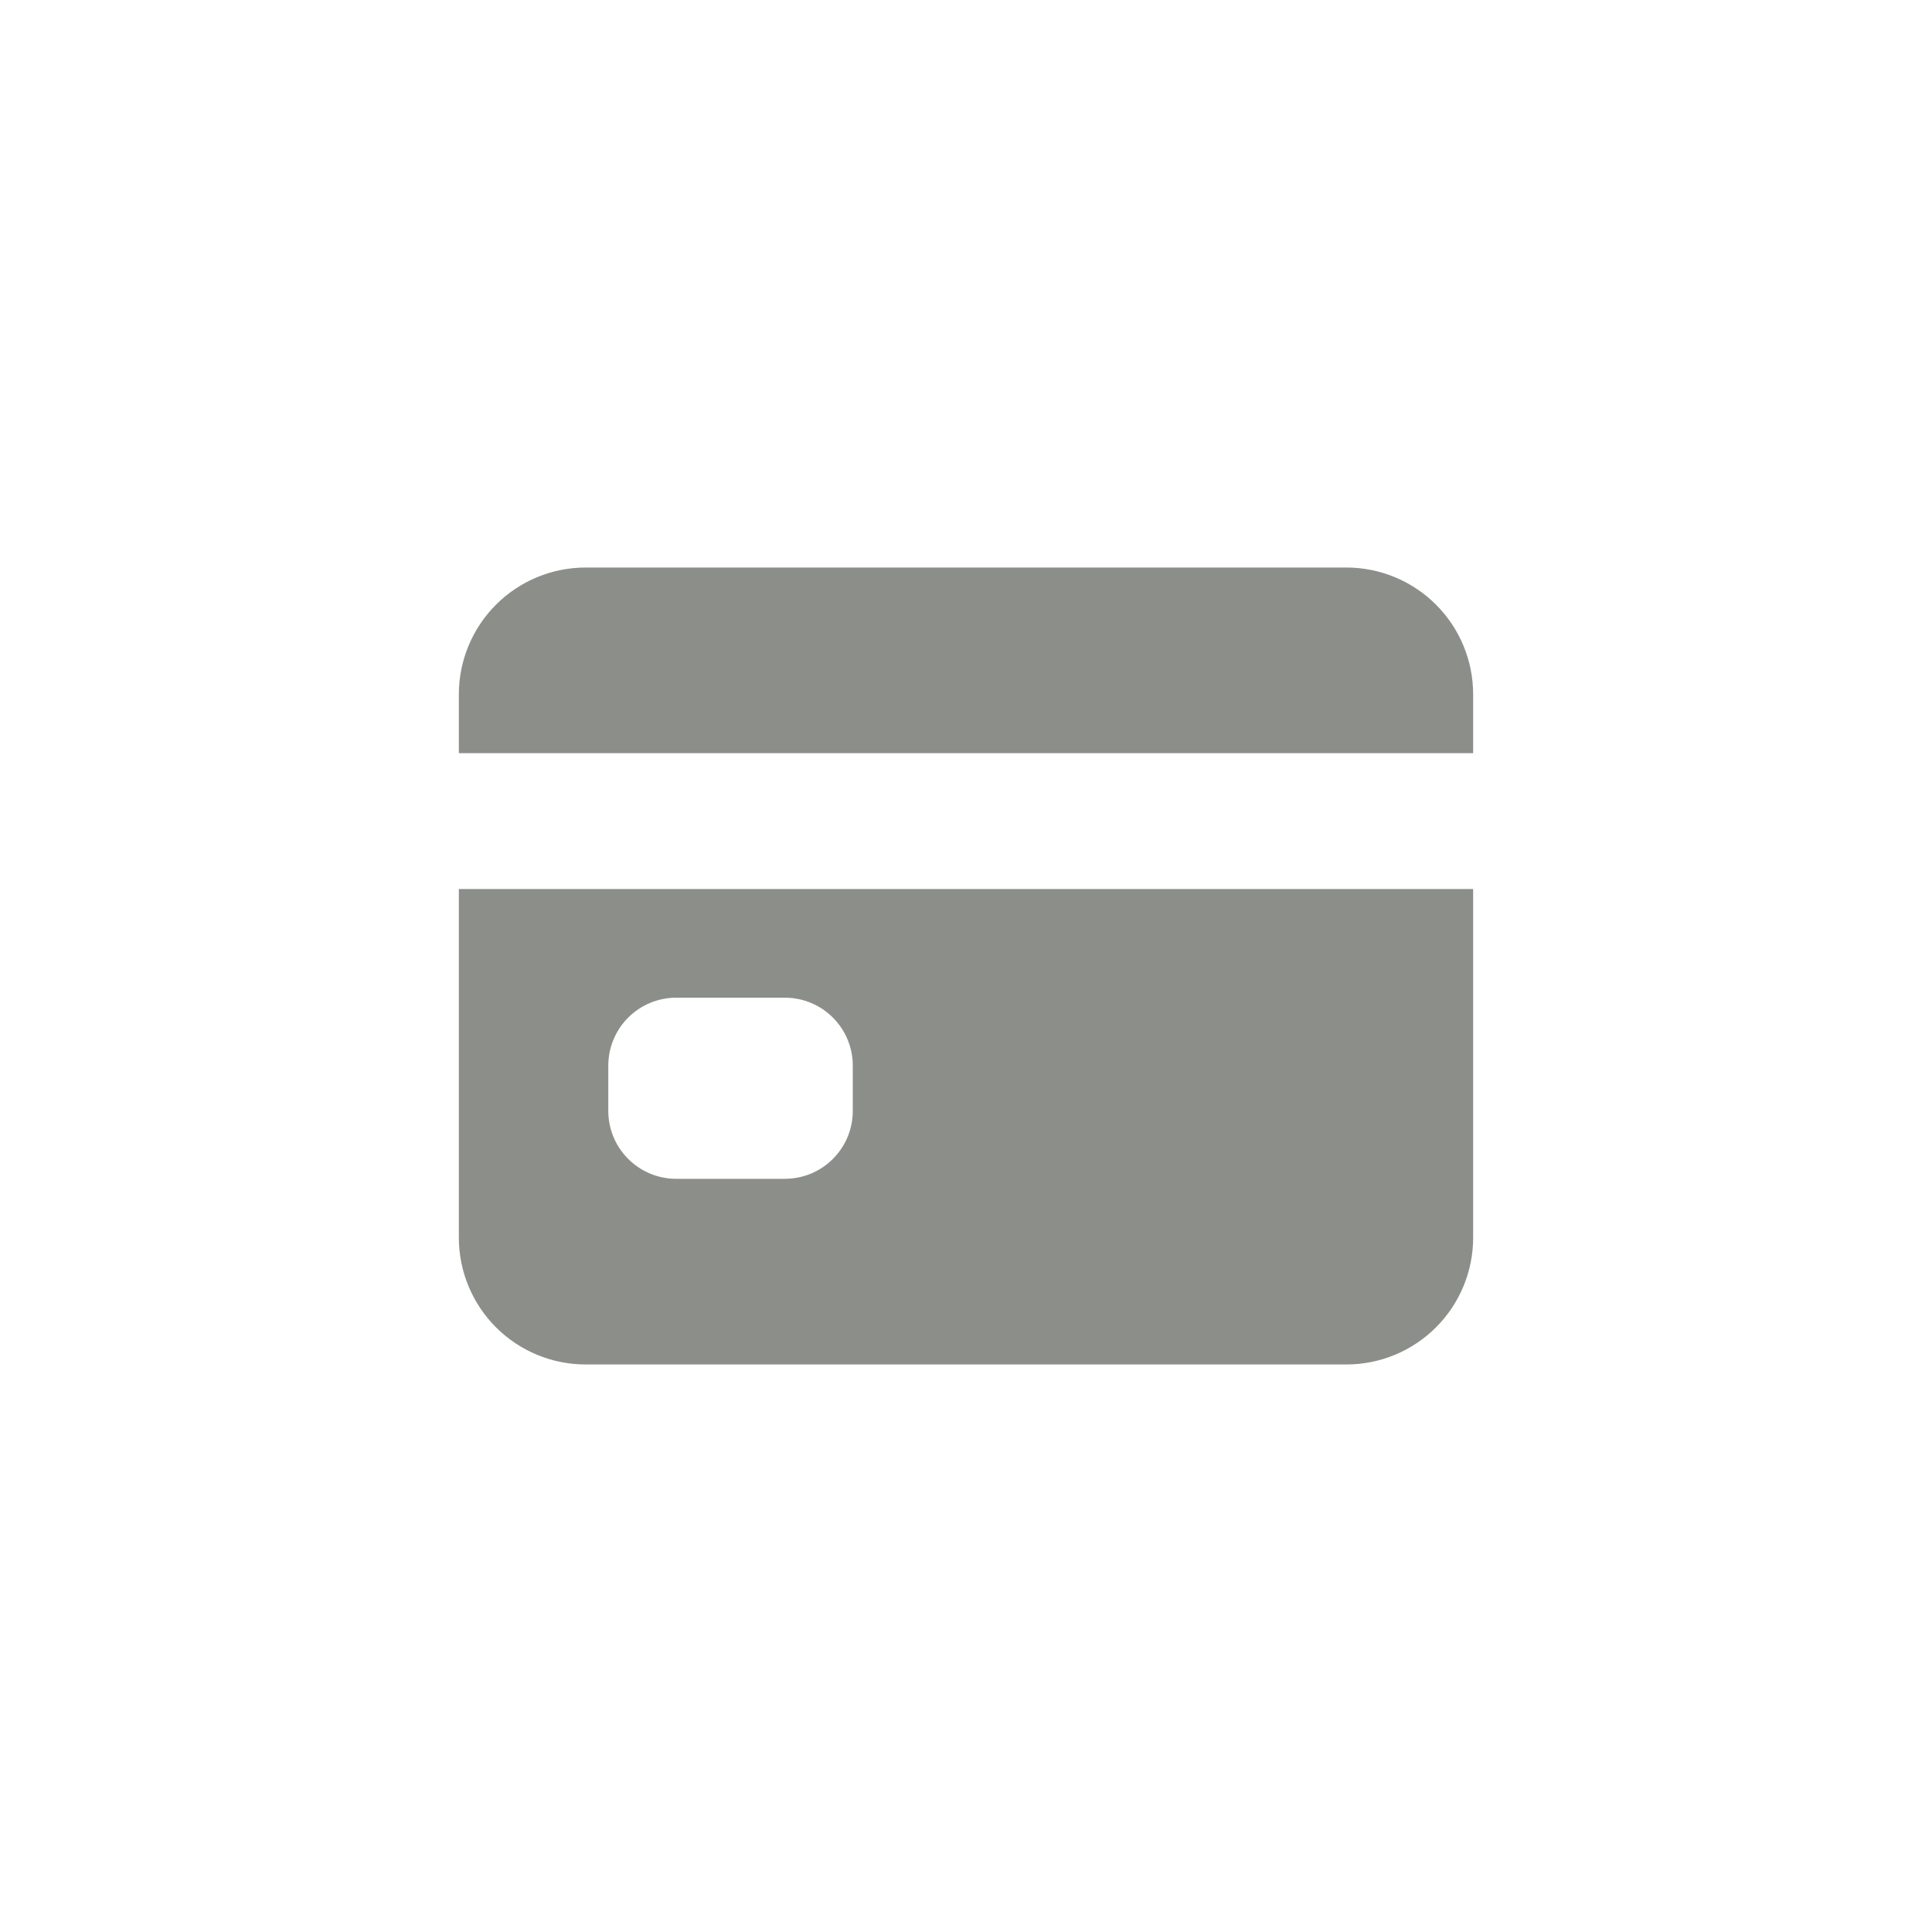 <svg width="40" height="40" viewBox="0 0 40 40" fill="none" xmlns="http://www.w3.org/2000/svg">
<path d="M9.5 25.625C9.5 26.321 9.777 26.989 10.269 27.481C10.761 27.973 11.429 28.25 12.125 28.25H27.875C28.571 28.25 29.239 27.973 29.731 27.481C30.223 26.989 30.5 26.321 30.5 25.625V18.406H9.5V25.625ZM12.594 22.062C12.594 21.689 12.742 21.332 13.006 21.068C13.269 20.804 13.627 20.656 14 20.656H16.25C16.623 20.656 16.981 20.804 17.244 21.068C17.508 21.332 17.656 21.689 17.656 22.062V23C17.656 23.373 17.508 23.731 17.244 23.994C16.981 24.258 16.623 24.406 16.25 24.406H14C13.627 24.406 13.269 24.258 13.006 23.994C12.742 23.731 12.594 23.373 12.594 23V22.062ZM27.875 11.75H12.125C11.429 11.75 10.761 12.027 10.269 12.519C9.777 13.011 9.5 13.679 9.5 14.375V15.594H30.5V14.375C30.5 13.679 30.223 13.011 29.731 12.519C29.239 12.027 28.571 11.75 27.875 11.75Z" fill="#1A1F16" fill-opacity="0.5"/>
</svg>
